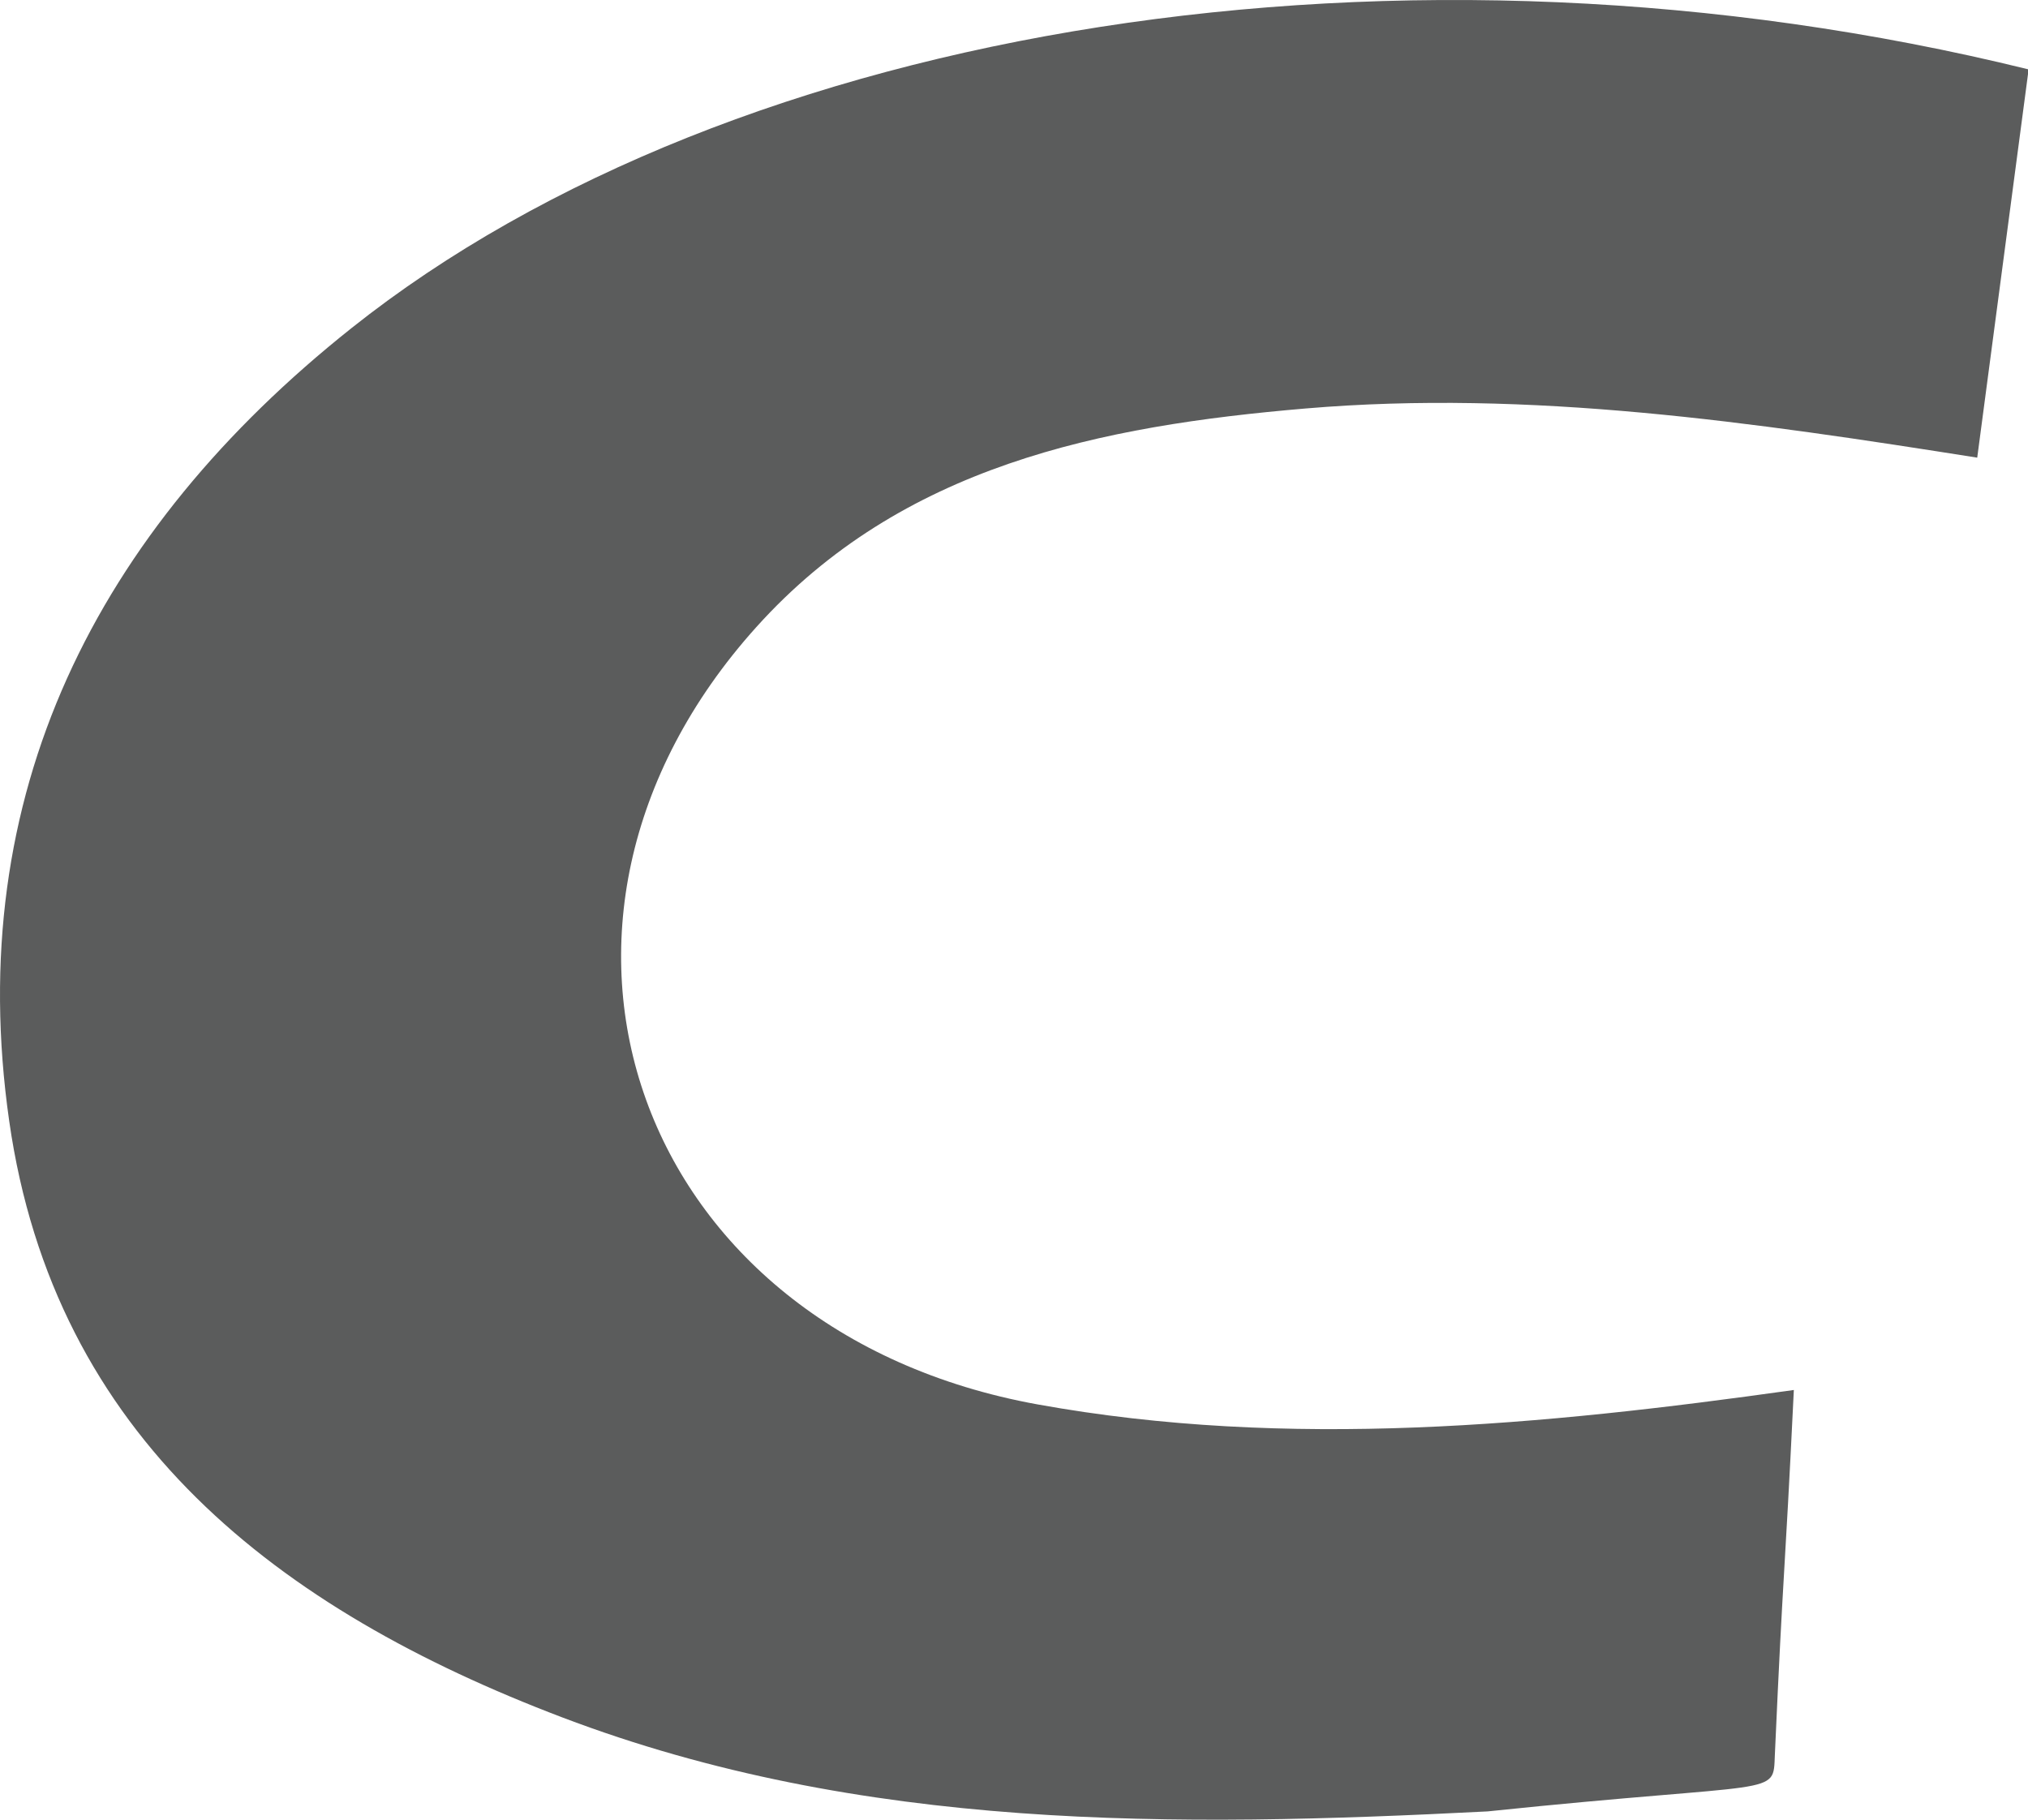 <?xml version="1.0" standalone="no"?><!DOCTYPE svg PUBLIC "-//W3C//DTD SVG 1.1//EN" "http://www.w3.org/Graphics/SVG/1.1/DTD/svg11.dtd"><svg t="1726196500076" class="icon" viewBox="0 0 1141 1024" version="1.1" xmlns="http://www.w3.org/2000/svg" p-id="2627" xmlns:xlink="http://www.w3.org/1999/xlink" width="222.852" height="200"><path d="M1141.351 39.056l-28.913 218.475c-126.145-19.928-251.601-38.377-377.755-27.675-115.46 9.803-227.406 32.181-309.125 122.988C275.54 519.54 357.167 749.305 583.811 790.307c141.115 25.526 283.92 11.785 425.448-8.123-5.452 112.44-5.765 95.303-10.675 205.23-1.074 24.057 4.277 14.612-161.649 31.914-176.004 9.004-351.88 11.189-520.55-52.888-159.84-60.718-285.71-157.28-311.208-335.625C-21.075 447.22 53.98 299.02 197.694 184.687 413.369 13.098 790.803-47.27 1141.35 39.056z" fill="#5B5C5C" p-id="2628"></path></svg>